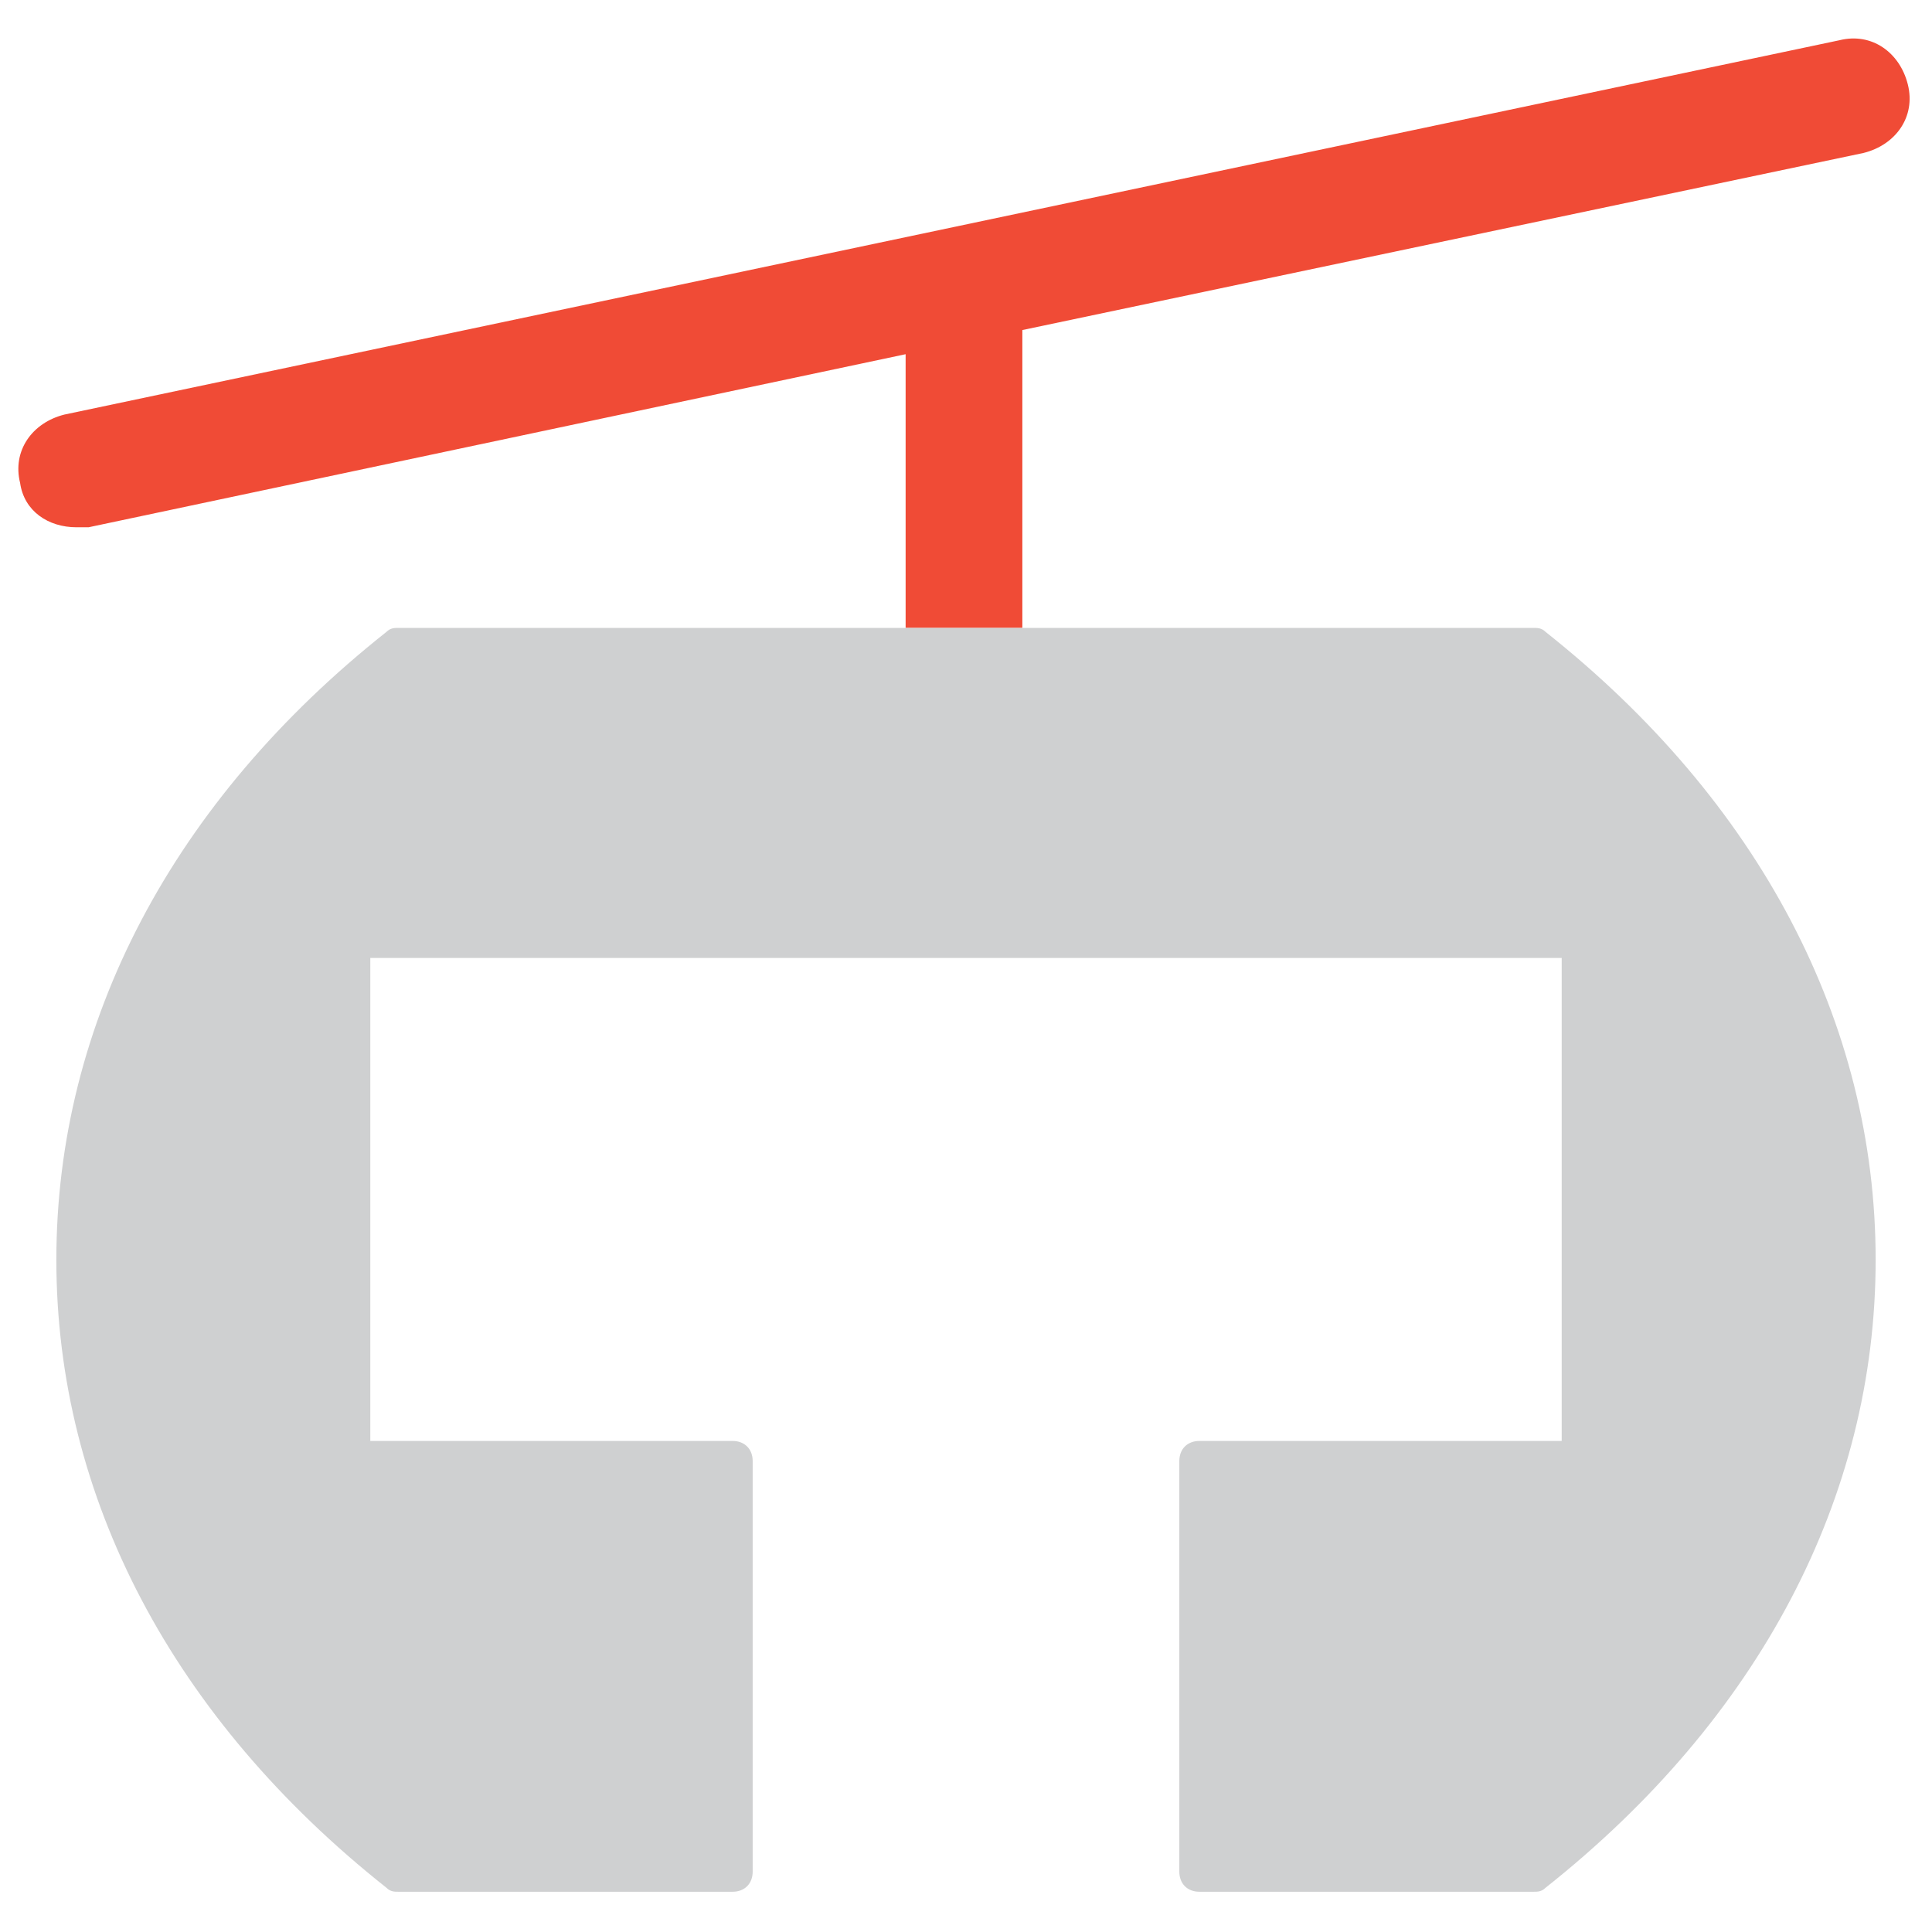 <?xml version="1.0" encoding="utf-8"?>
<!-- Generator: Adobe Illustrator 18.0.0, SVG Export Plug-In . SVG Version: 6.00 Build 0)  -->
<!DOCTYPE svg PUBLIC "-//W3C//DTD SVG 1.1//EN" "http://www.w3.org/Graphics/SVG/1.1/DTD/svg11.dtd">
<svg version="1.1" id="Layer_1" xmlns="http://www.w3.org/2000/svg" xmlns:xlink="http://www.w3.org/1999/xlink" x="0px" y="0px"
	 viewBox="0 0 48 48" enable-background="new 0 0 48 48" xml:space="preserve">
<g>
	<path fill="#F04B36" d="M25.4,8.2l20.9-4.4c0.8-0.2,1.3-0.9,1.1-1.7c-0.2-0.8-0.9-1.3-1.7-1.1L1.6,10.3c-0.8,0.2-1.3,0.9-1.1,1.7
		c0.1,0.7,0.7,1.1,1.4,1.1c0.1,0,0.2,0,0.3,0l20.3-4.3v6.8c0,0,0,0,0,0h2.9c0,0,0,0,0,0V8.2z"/>
	<path fill="#CFD0D1" d="M9.9,15.6c-0.1,0-0.2,0-0.3,0.1c-5.3,4.2-8.2,9.7-8.2,15.6c0,5.9,2.9,11.4,8.2,15.6C9.7,47,9.8,47,9.9,47
		h8.3c0.3,0,0.5-0.2,0.5-0.5V36.3c0-0.3-0.2-0.5-0.5-0.5h-9v-12h29.6v12h-9c-0.3,0-0.5,0.2-0.5,0.5v10.2c0,0.3,0.2,0.5,0.5,0.5h8.3
		c0.1,0,0.2,0,0.3-0.1c5.3-4.2,8.2-9.7,8.2-15.6c0-5.9-2.9-11.4-8.2-15.6c-0.1-0.1-0.2-0.1-0.3-0.1H25.4h-2.9H9.9z"/>
</g>
</svg>
